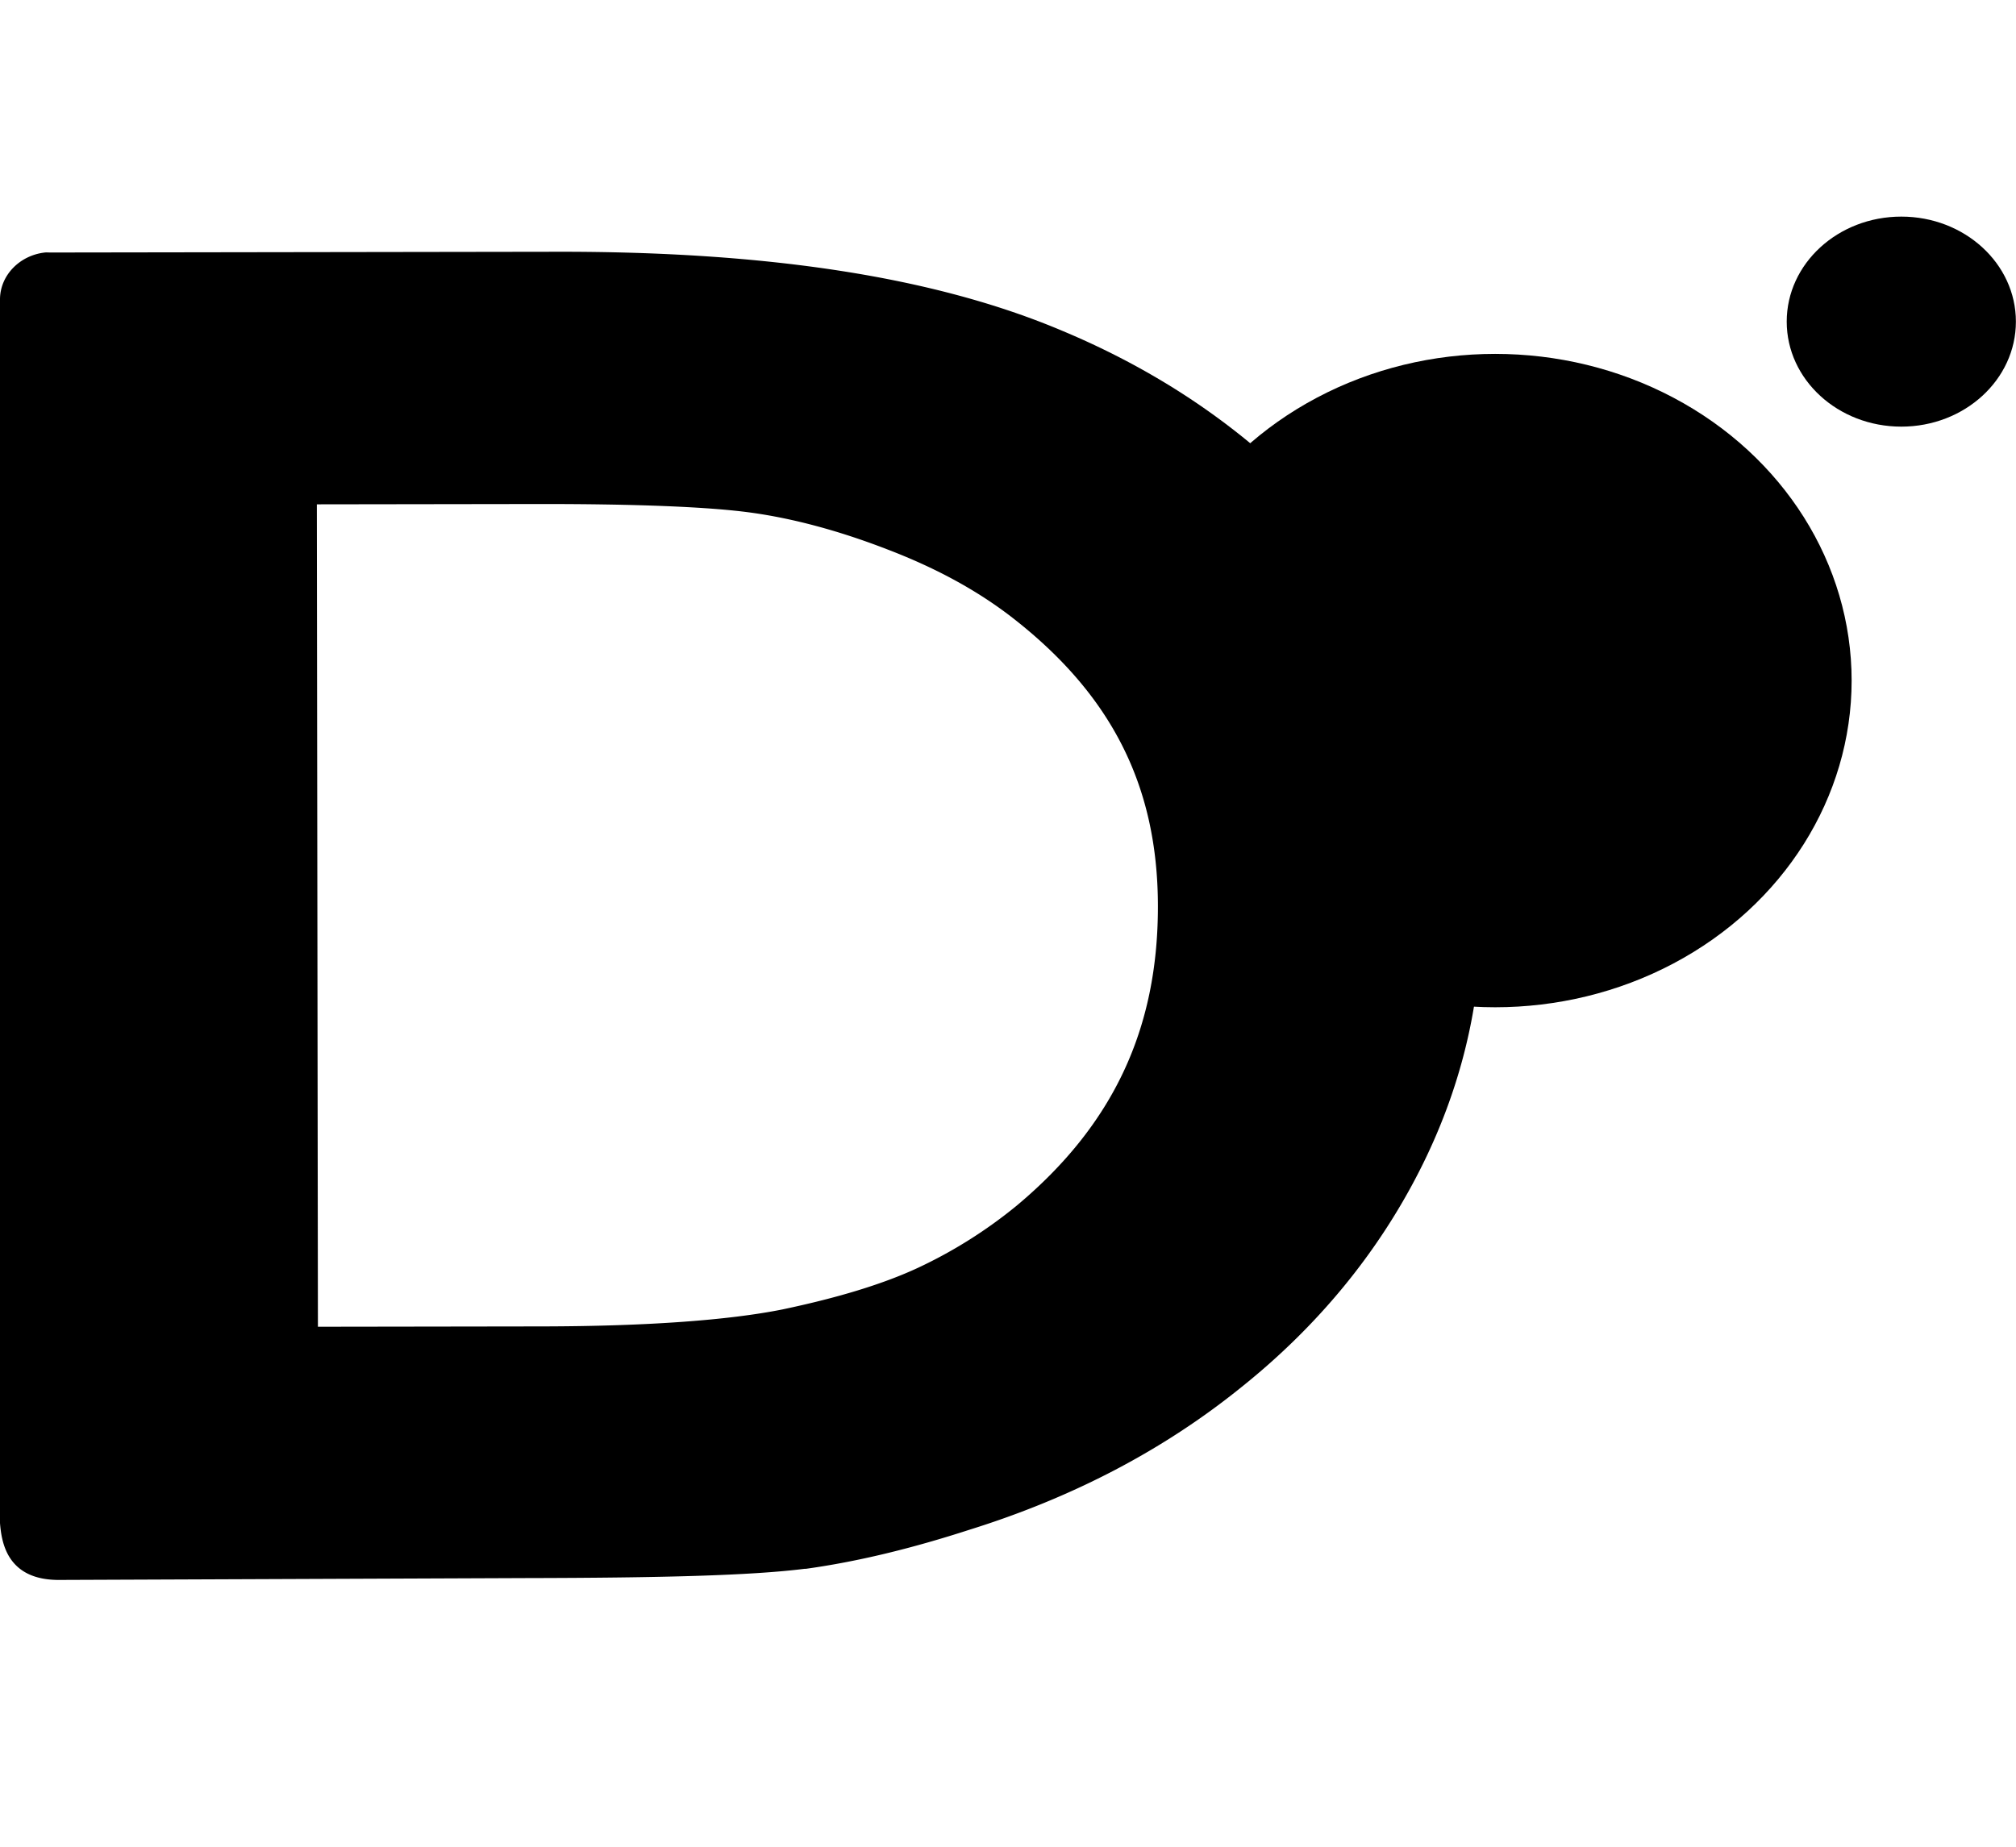 <svg xmlns="http://www.w3.org/2000/svg" id="a" viewBox="0 0 97.115 89"><ellipse rx="12" ry="11" transform="translate(72.025 32.793)scale(1.431)"/><ellipse rx="12" ry="11" transform="translate(91.59 15.497)scale(.46)"/><path d="M2.137 12.17C.941 12.315.004 13.269 0 14.424v58.969c.075.893.317 2.735 2.829 2.735l22.583-.09c6.455-.012 10.779-.122 13.354-.447h.061c2.464-.342 5.074-.973 7.913-1.894 4.934-1.543 9.309-3.822 13.071-6.866 3.683-2.949 6.537-6.441 8.543-10.368s3.017-8.081 3.01-12.386c-.011-5.993-1.824-11.604-5.461-16.653S57.3 18.507 51.19 15.947c-6.212-2.634-14.312-3.834-24.361-3.816l-24.387.036c-.105.001-.204-.012-.306.003zm13.126 12.131 10.512-.015c4.913-.009 8.408.14 10.391.413 2.01.276 4.211.859 6.542 1.759 2.31.88 4.324 1.958 6.055 3.3 4.761 3.702 7.006 8.083 7.016 13.883.01 5.939-2.158 10.566-6.796 14.446a22.6 22.6 0 0 1-4.763 3.002c-1.654.77-3.812 1.434-6.537 2.007-2.57.514-6.471.807-11.55.816l-10.818.016"/></svg>
